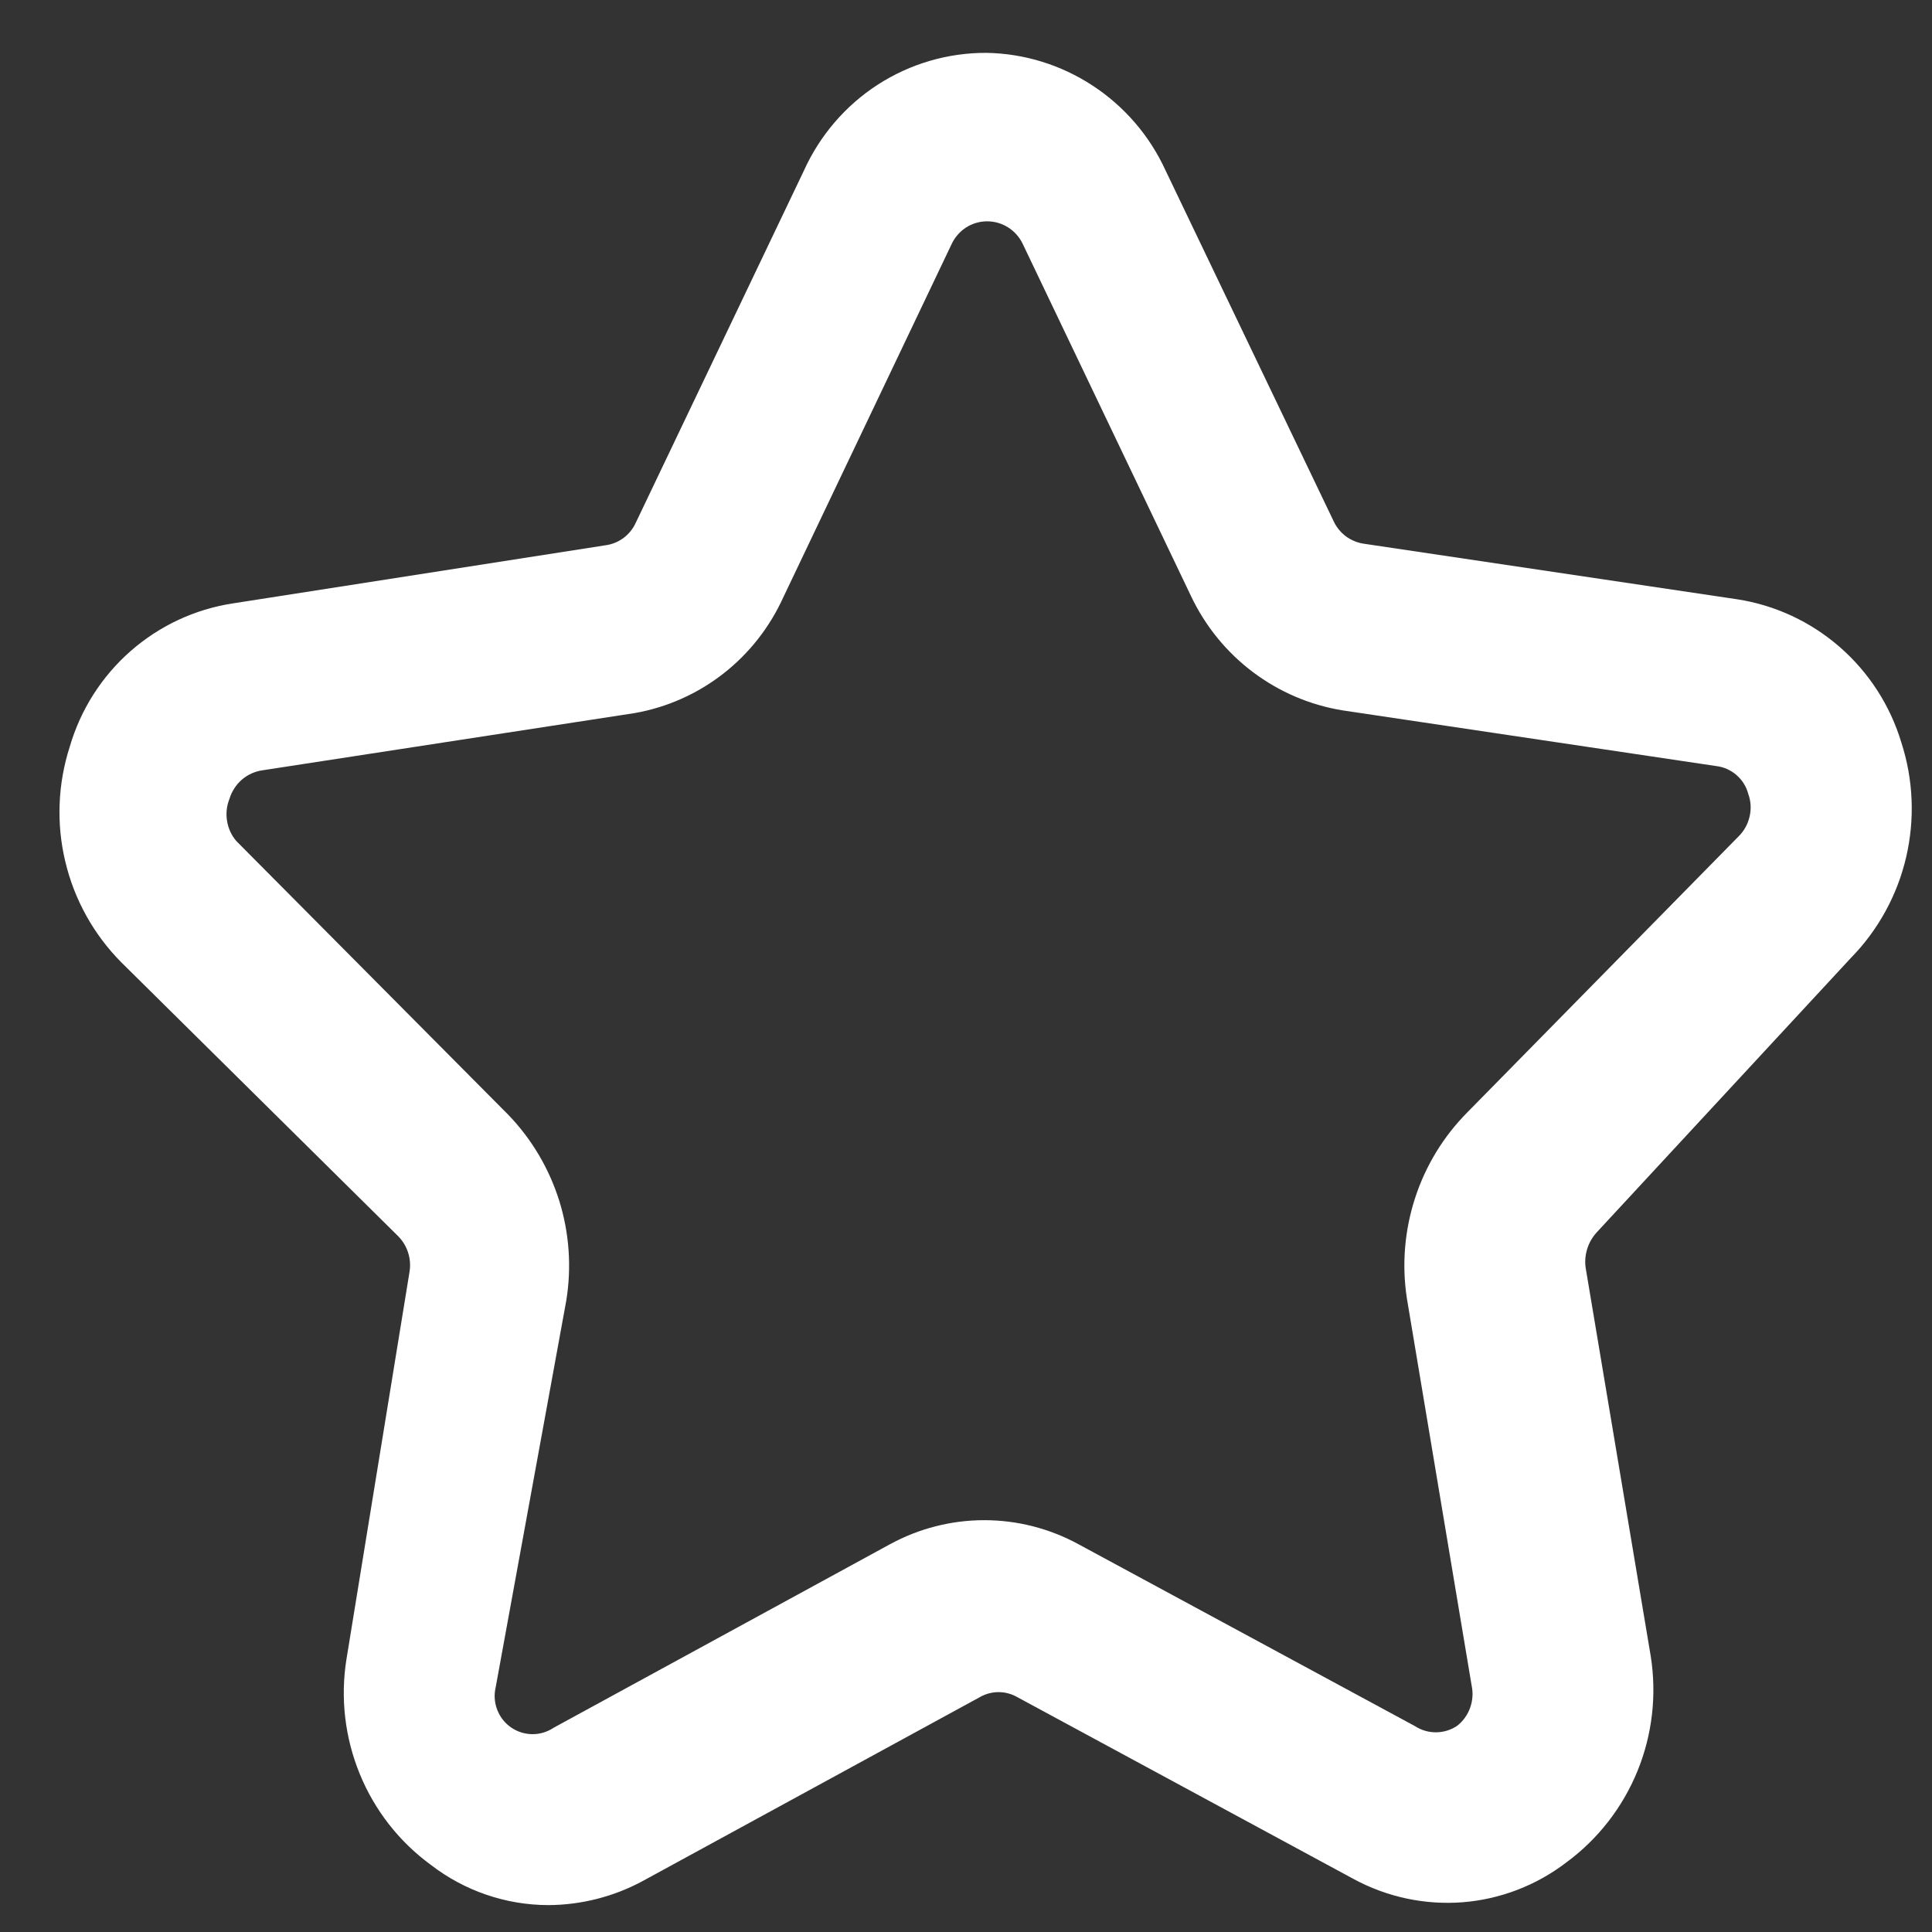<svg width="25" height="25" viewBox="0 0 25 25" fill="none" xmlns="http://www.w3.org/2000/svg">
<rect x="0" y="0" width="25" height="25" fill="#333333" stroke="none"/>
<path d="M23.95 12.396C24.302 12.037 24.55 11.586 24.665 11.094C24.78 10.602 24.759 10.088 24.603 9.607C24.459 9.129 24.183 8.701 23.807 8.373C23.432 8.046 22.972 7.831 22.481 7.755L17.65 7.036C17.566 7.024 17.486 6.991 17.417 6.941C17.349 6.89 17.294 6.823 17.258 6.746L15.081 2.203C14.876 1.756 14.549 1.376 14.139 1.108C13.729 0.839 13.253 0.692 12.764 0.684C12.266 0.682 11.778 0.825 11.359 1.095C10.94 1.366 10.608 1.753 10.402 2.209L8.226 6.766C8.19 6.844 8.135 6.912 8.067 6.962C7.998 7.013 7.918 7.045 7.834 7.056L3.013 7.808C2.522 7.883 2.064 8.097 1.69 8.425C1.316 8.753 1.043 9.182 0.903 9.661C0.748 10.142 0.727 10.657 0.845 11.149C0.962 11.642 1.212 12.091 1.567 12.45L5.147 15.991C5.208 16.051 5.254 16.125 5.28 16.206C5.307 16.288 5.313 16.374 5.299 16.459L4.483 21.471C4.403 21.972 4.463 22.485 4.655 22.954C4.847 23.424 5.164 23.83 5.572 24.129C6.009 24.467 6.544 24.651 7.095 24.652C7.524 24.65 7.946 24.542 8.323 24.337L12.677 21.962C12.751 21.919 12.835 21.896 12.921 21.896C13.007 21.896 13.092 21.919 13.166 21.962L17.519 24.316C17.951 24.549 18.439 24.653 18.928 24.615C19.416 24.576 19.883 24.396 20.272 24.097C20.68 23.796 20.997 23.387 21.189 22.917C21.381 22.446 21.44 21.931 21.36 21.428L20.522 16.427C20.506 16.341 20.511 16.253 20.536 16.169C20.56 16.085 20.605 16.008 20.664 15.944L23.95 12.396ZM18.988 14.393C18.679 14.704 18.447 15.084 18.311 15.503C18.175 15.921 18.138 16.366 18.205 16.801L19.043 21.812C19.064 21.909 19.056 22.009 19.022 22.102C18.988 22.195 18.929 22.276 18.851 22.335C18.77 22.388 18.676 22.416 18.579 22.416C18.483 22.416 18.389 22.388 18.308 22.335L13.955 19.982C13.58 19.778 13.162 19.671 12.736 19.671C12.31 19.671 11.892 19.778 11.517 19.982L7.164 22.357C7.082 22.412 6.986 22.441 6.888 22.44C6.789 22.439 6.693 22.409 6.612 22.352C6.531 22.296 6.469 22.216 6.434 22.124C6.398 22.031 6.391 21.93 6.414 21.834L7.327 16.833C7.398 16.4 7.367 15.957 7.237 15.539C7.106 15.121 6.88 14.739 6.577 14.425L3.057 10.882C2.994 10.808 2.953 10.718 2.938 10.622C2.922 10.527 2.933 10.428 2.969 10.338C2.998 10.242 3.053 10.156 3.128 10.09C3.203 10.025 3.296 9.982 3.394 9.968L8.215 9.227C8.631 9.153 9.023 8.979 9.357 8.719C9.691 8.459 9.957 8.121 10.133 7.735L12.309 3.169C12.349 3.079 12.413 3.003 12.494 2.948C12.576 2.894 12.671 2.865 12.768 2.864C12.866 2.863 12.962 2.89 13.044 2.942C13.127 2.994 13.193 3.069 13.235 3.158L15.411 7.712C15.595 8.101 15.87 8.439 16.213 8.697C16.556 8.955 16.955 9.125 17.378 9.193L22.209 9.913C22.305 9.924 22.396 9.965 22.47 10.029C22.544 10.093 22.597 10.177 22.622 10.272C22.657 10.367 22.663 10.47 22.639 10.569C22.616 10.668 22.565 10.758 22.492 10.828L18.988 14.393Z" fill="white"/>
</svg>
